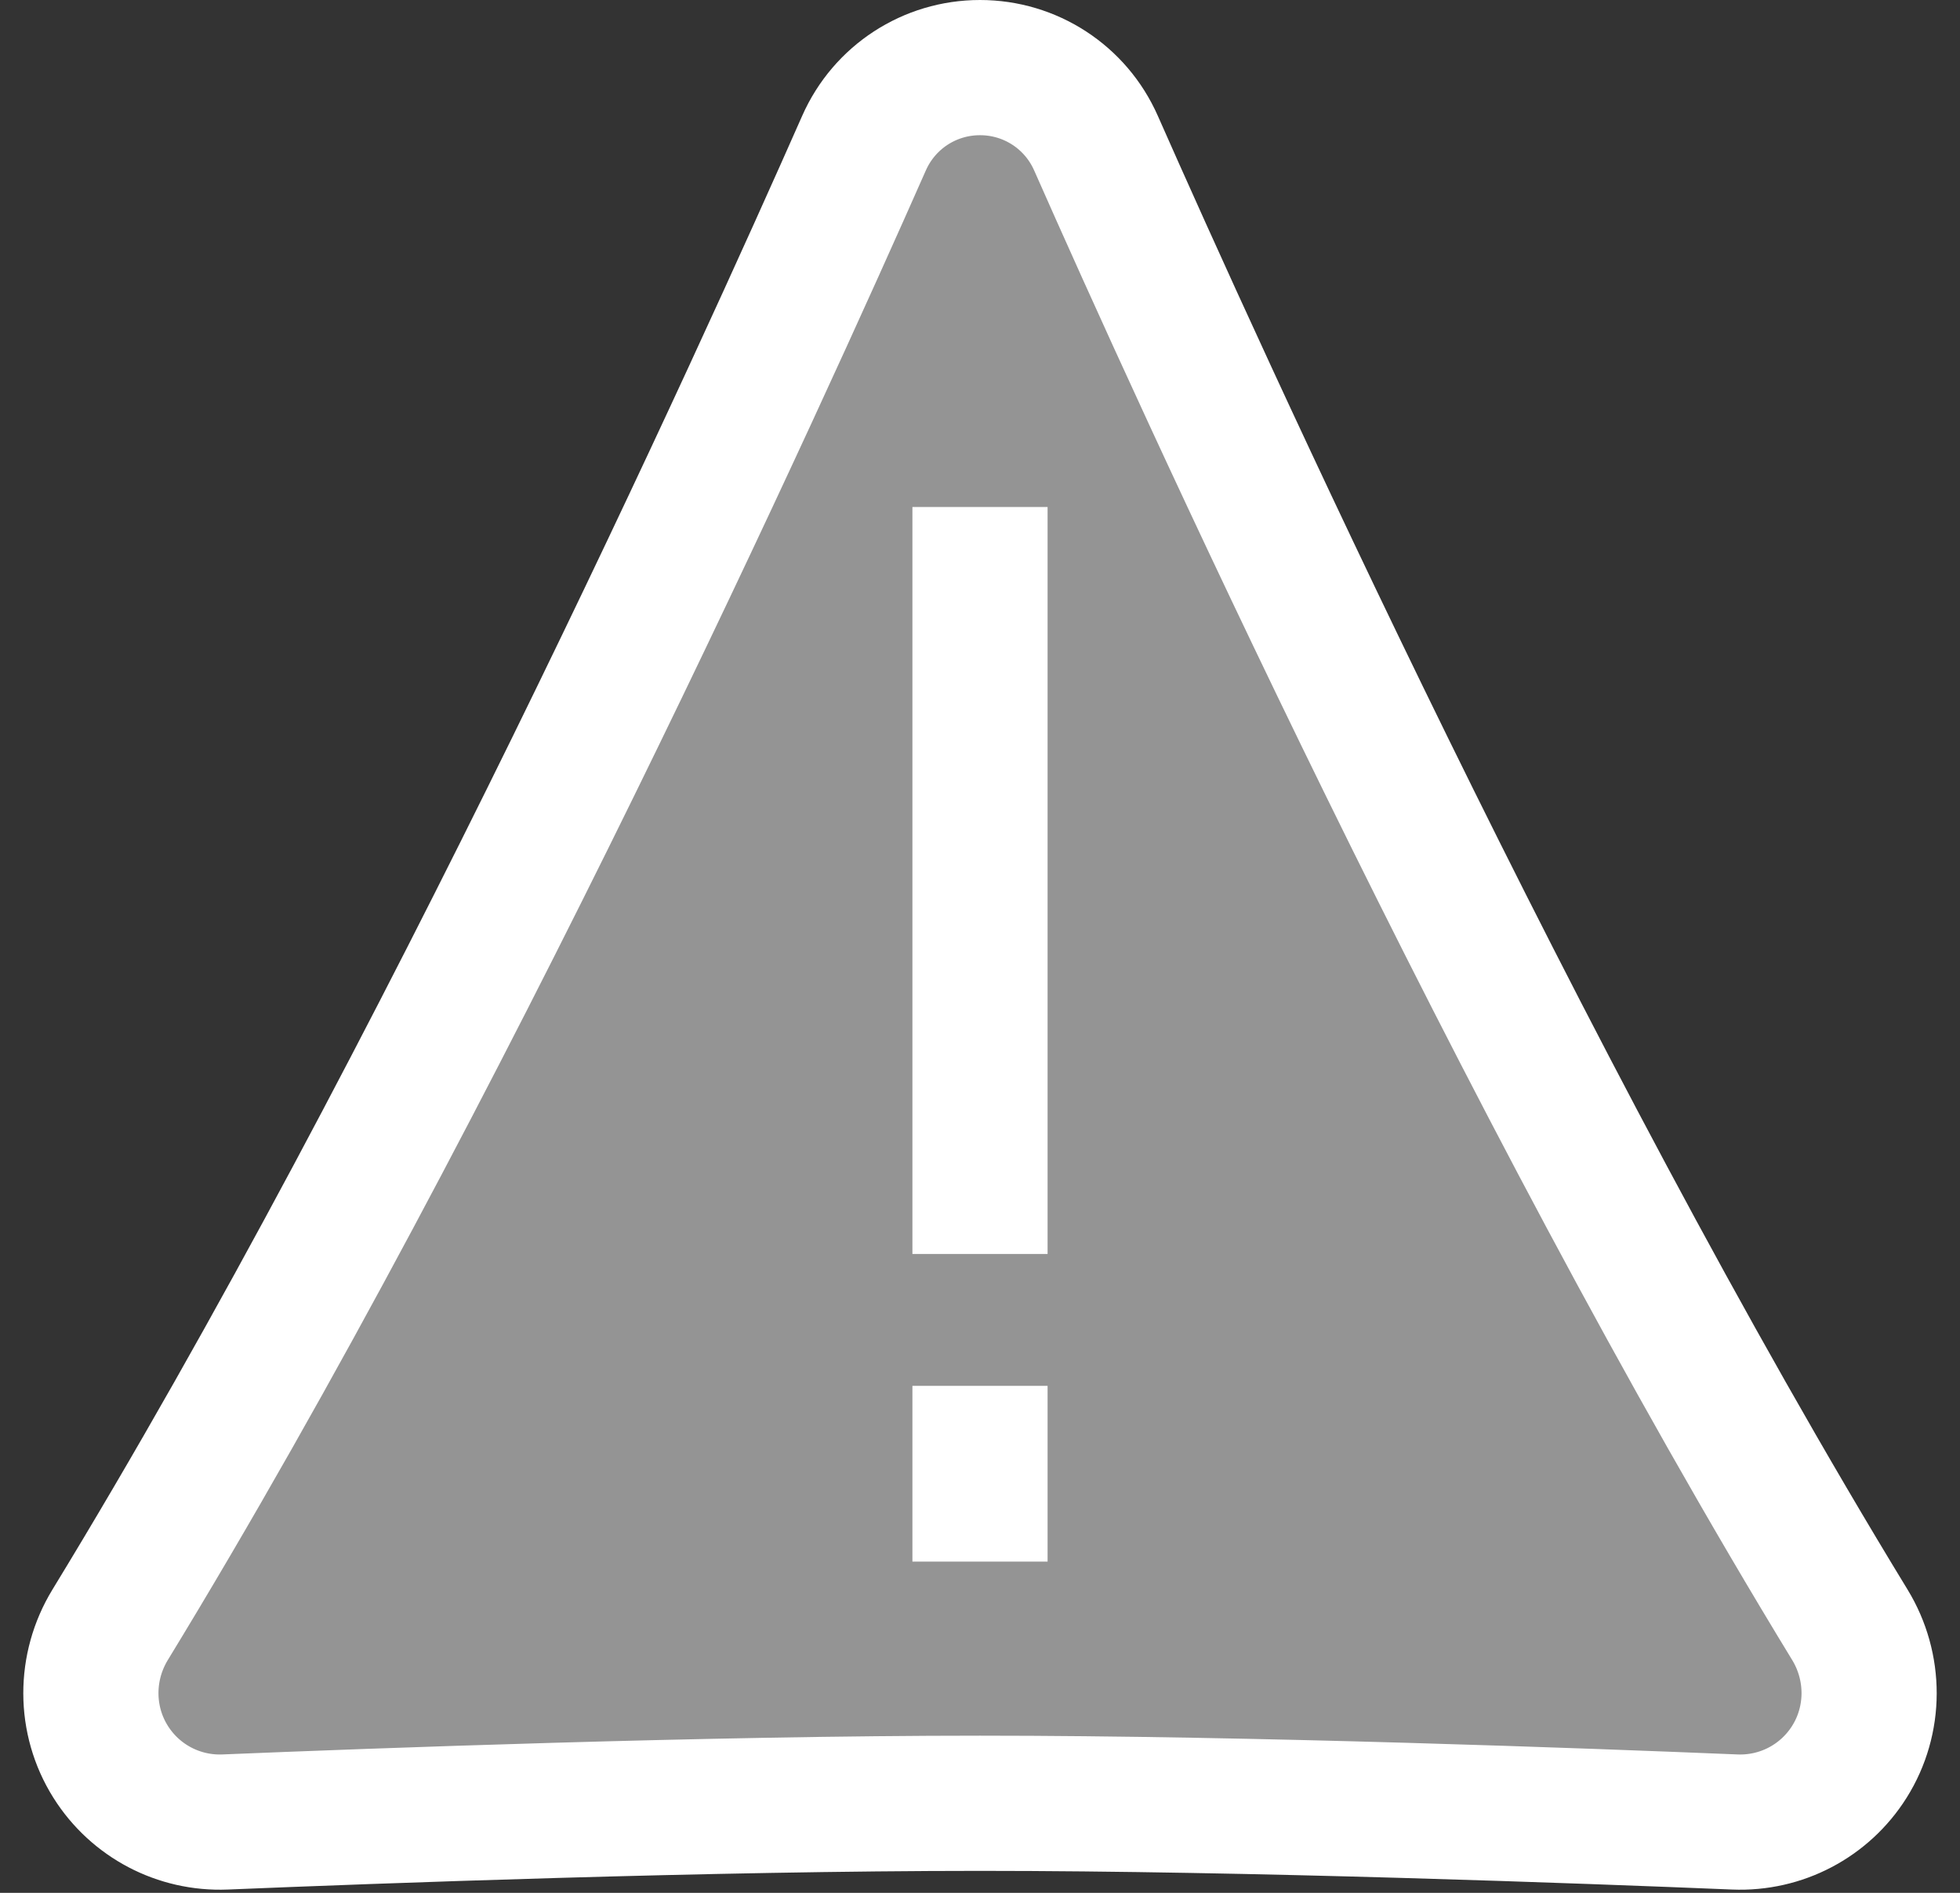 <svg width="29" height="28" viewBox="0 0 29 28" fill="none" xmlns="http://www.w3.org/2000/svg">
<rect x="0" y="0" width="29" height="28" fill="#333333" stroke="none"/>
<path d="M14.5 7.5V18.55V7.5ZM14.5 20.5V23.1V20.5ZM27.37 24.034C27.751 24.658 27.752 25.444 27.363 26.062C26.998 26.642 26.353 26.98 25.669 26.952C23.49 26.862 18.501 26.675 14.5 26.675C10.499 26.675 5.51 26.862 3.331 26.952C2.647 26.98 2.002 26.642 1.637 26.062C1.248 25.444 1.249 24.658 1.63 24.034C6.522 16.021 11.28 5.521 12.784 2.117C13.085 1.436 13.755 1 14.5 1C15.245 1 15.915 1.436 16.216 2.117C17.72 5.521 22.478 16.021 27.37 24.034Z" fill="#949494"/>
<path d="M14.5 7.5V18.55M14.5 20.5V23.1M14.5 26.675C18.501 26.675 23.49 26.862 25.669 26.952C26.353 26.98 26.998 26.642 27.363 26.062V26.062C27.752 25.444 27.751 24.658 27.37 24.034C22.478 16.021 17.72 5.521 16.216 2.117C15.915 1.436 15.245 1 14.5 1V1C13.755 1 13.085 1.436 12.784 2.117C11.28 5.521 6.522 16.021 1.63 24.034C1.249 24.658 1.248 25.444 1.637 26.062V26.062C2.002 26.642 2.647 26.98 3.331 26.952C5.51 26.862 10.499 26.675 14.5 26.675Z" stroke="white" stroke-width="2"/>
</svg>
